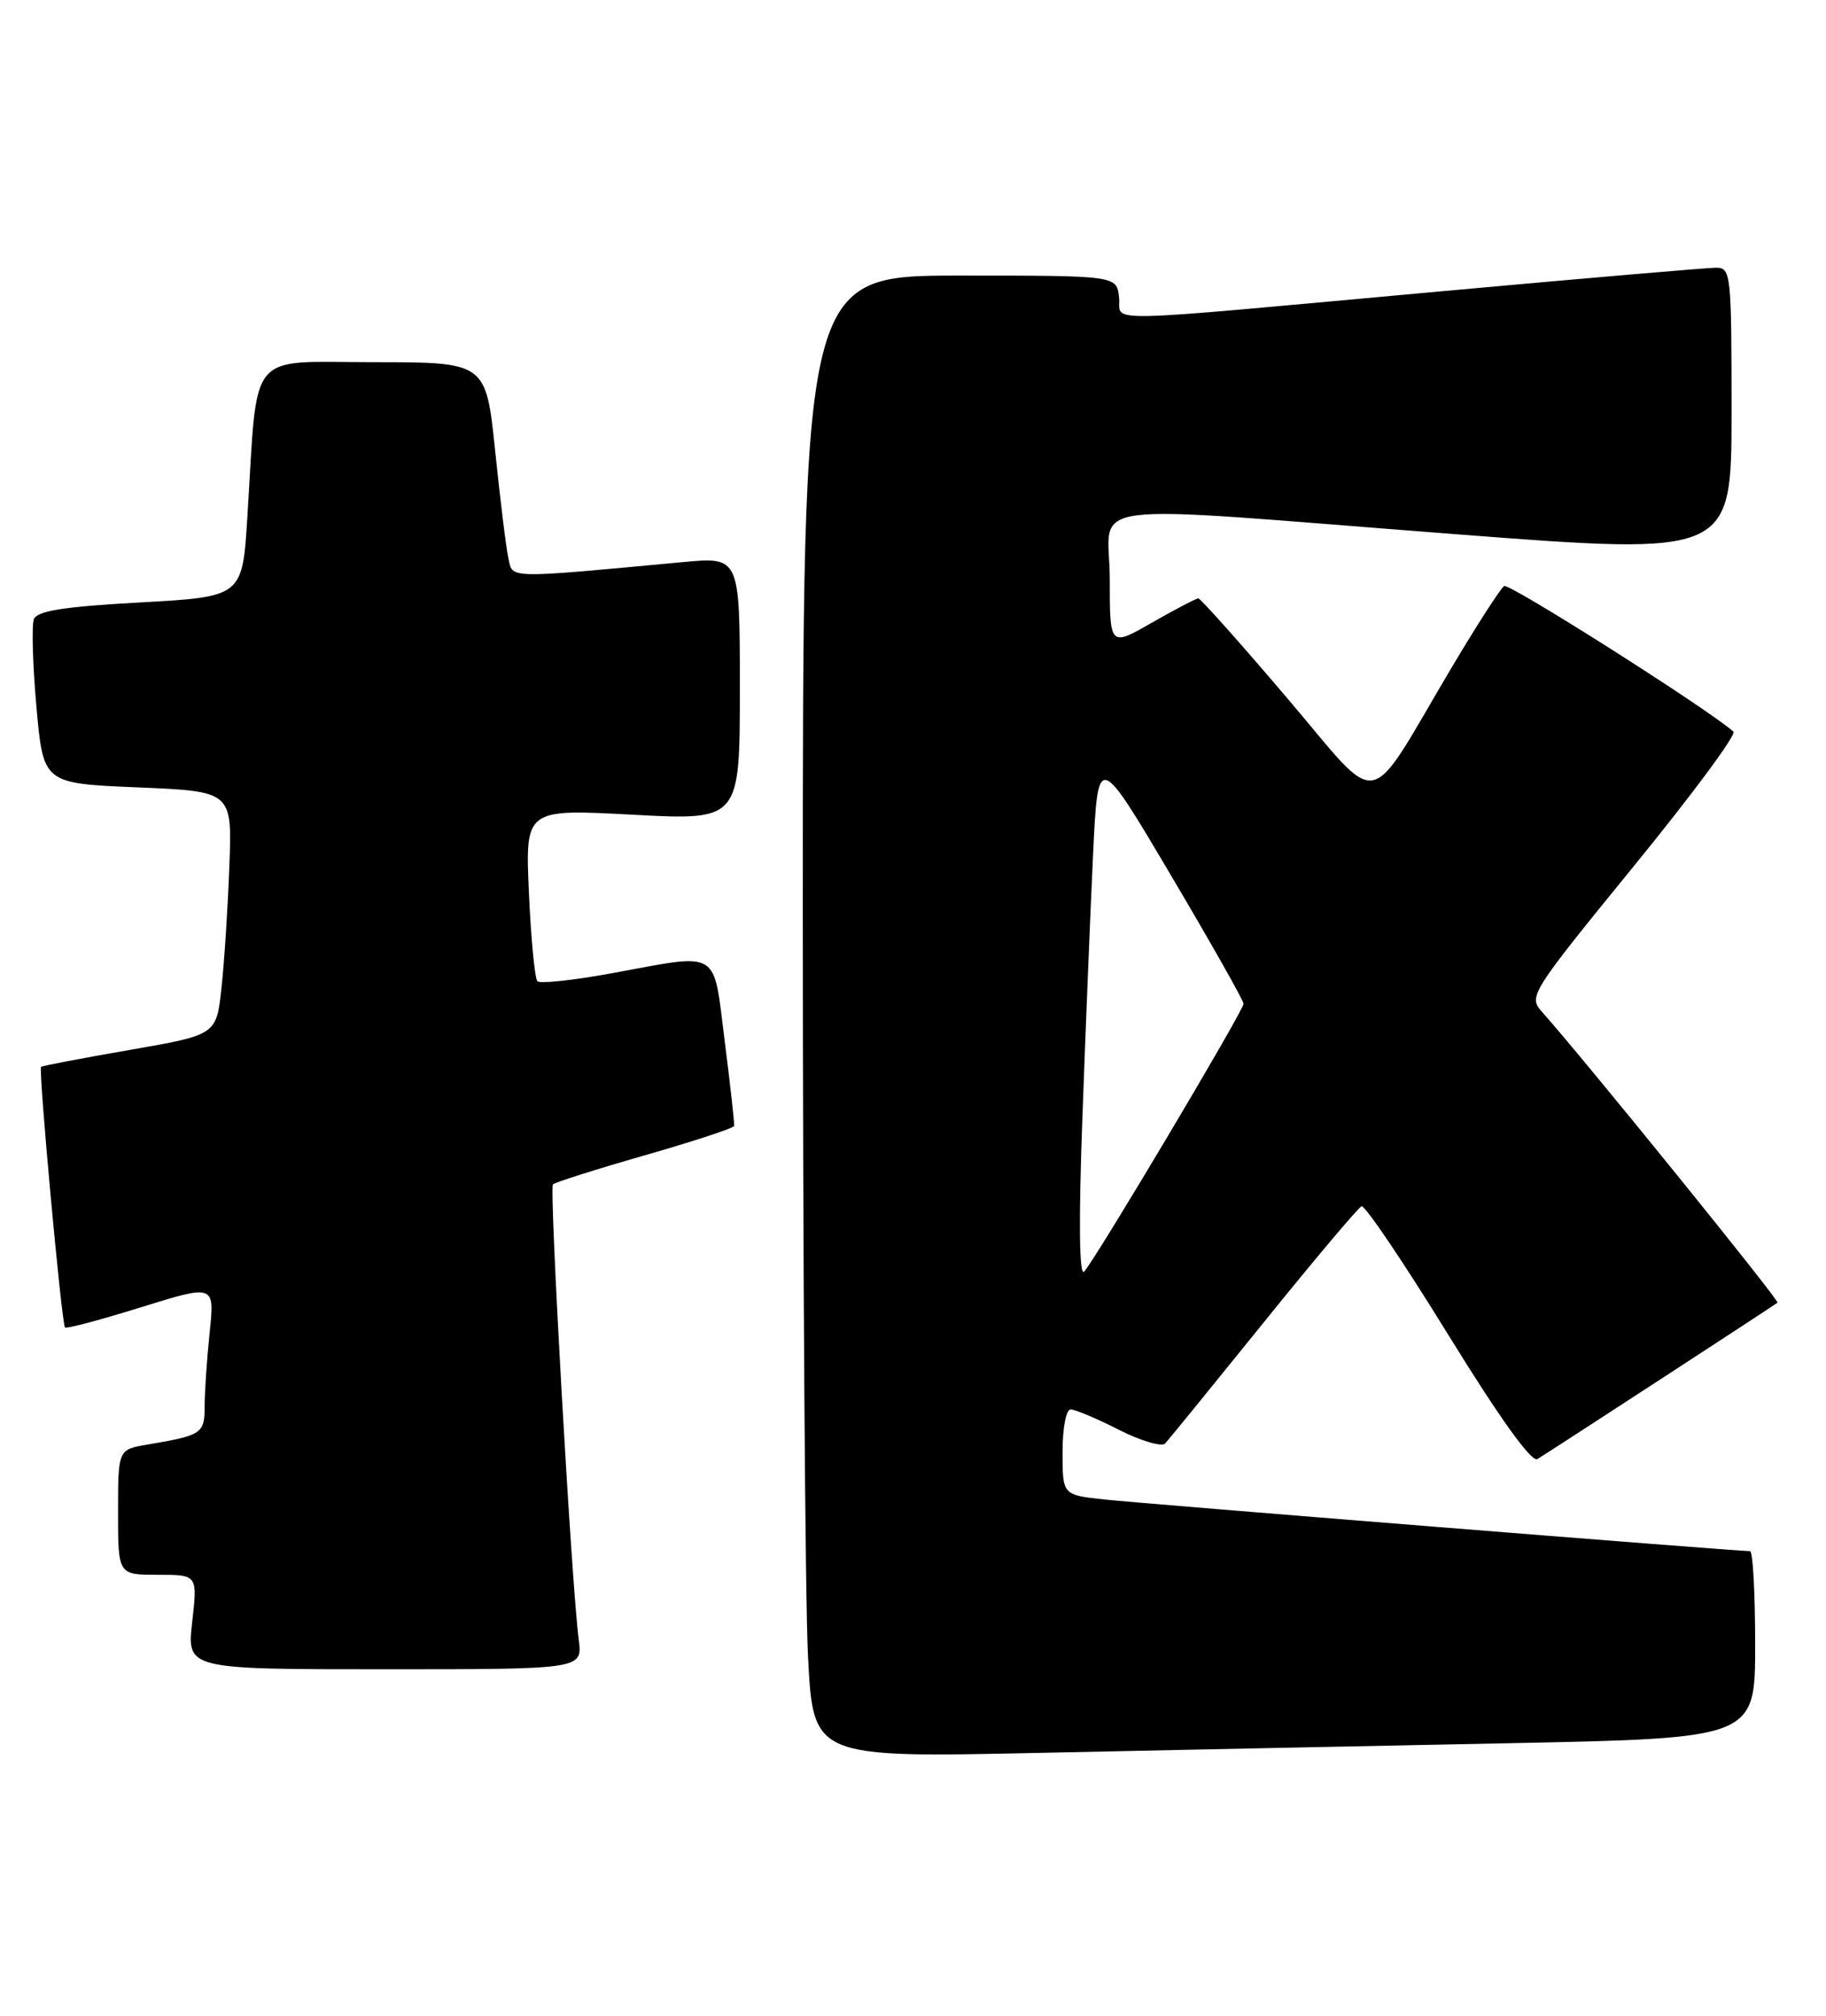 <?xml version="1.0" encoding="UTF-8" standalone="no"?>
<!DOCTYPE svg PUBLIC "-//W3C//DTD SVG 1.1//EN" "http://www.w3.org/Graphics/SVG/1.1/DTD/svg11.dtd" >
<svg xmlns="http://www.w3.org/2000/svg" xmlns:xlink="http://www.w3.org/1999/xlink" version="1.1" viewBox="0 0 232 256">
 <g >
 <path fill="currentColor"
d=" M 191.75 221.39 C 223.00 220.76 223.00 220.76 223.00 208.88 C 223.00 202.35 222.71 197.00 222.35 197.00 C 220.62 197.00 144.83 190.94 140.25 190.43 C 135.00 189.86 135.00 189.86 135.00 184.43 C 135.00 181.36 135.45 179.00 136.03 179.00 C 136.60 179.00 139.36 180.16 142.15 181.58 C 144.95 183.00 147.60 183.78 148.03 183.33 C 148.46 182.87 154.08 175.97 160.52 168.00 C 166.95 160.03 172.57 153.37 172.99 153.20 C 173.42 153.04 178.36 160.36 183.97 169.46 C 190.59 180.19 194.59 185.76 195.34 185.30 C 197.18 184.17 225.46 165.76 225.84 165.44 C 226.13 165.20 201.15 134.36 195.91 128.50 C 194.17 126.55 194.44 126.12 207.55 110.04 C 214.94 100.99 220.65 93.29 220.24 92.92 C 217.10 90.11 191.76 74.03 191.11 74.43 C 190.65 74.72 187.67 79.35 184.47 84.72 C 173.35 103.46 175.76 103.01 163.48 88.59 C 157.58 81.66 152.53 76.00 152.25 76.00 C 151.97 76.00 149.33 77.38 146.37 79.07 C 141.00 82.15 141.00 82.15 141.00 73.57 C 141.00 63.34 135.64 64.05 184.75 67.83 C 220.00 70.54 220.00 70.54 220.00 52.27 C 220.00 34.79 219.92 34.00 218.04 34.00 C 216.96 34.00 201.32 35.34 183.29 36.98 C 137.95 41.10 142.56 41.01 142.18 37.75 C 141.87 35.00 141.87 35.00 121.93 35.00 C 102.00 35.00 102.00 35.00 102.00 116.25 C 102.01 160.94 102.30 203.29 102.66 210.36 C 103.32 223.23 103.32 223.23 131.91 222.62 C 147.63 222.29 174.56 221.73 191.75 221.39 Z  M 73.53 208.25 C 72.62 201.33 69.76 150.91 70.25 150.42 C 70.51 150.16 75.77 148.49 81.94 146.72 C 88.11 144.95 93.20 143.28 93.27 143.00 C 93.33 142.72 92.80 137.89 92.08 132.25 C 90.57 120.38 91.68 121.05 77.70 123.61 C 72.86 124.50 68.62 124.95 68.28 124.62 C 67.95 124.28 67.46 119.22 67.20 113.37 C 66.73 102.74 66.73 102.74 80.36 103.47 C 94.00 104.20 94.00 104.20 94.00 87.46 C 94.00 70.71 94.00 70.71 86.75 71.39 C 64.10 73.50 65.16 73.52 64.59 70.89 C 64.30 69.58 63.55 63.44 62.91 57.25 C 61.74 46.00 61.74 46.00 47.46 46.00 C 31.22 46.00 32.78 44.09 31.43 65.64 C 30.80 75.79 30.80 75.79 17.82 76.51 C 8.05 77.05 4.71 77.58 4.30 78.65 C 4.01 79.43 4.15 84.44 4.63 89.78 C 5.50 99.50 5.50 99.50 17.50 100.00 C 29.50 100.50 29.50 100.50 29.14 110.00 C 28.95 115.22 28.50 122.18 28.14 125.46 C 27.50 131.43 27.50 131.43 16.50 133.34 C 10.45 134.39 5.38 135.36 5.22 135.49 C 4.86 135.79 7.83 168.16 8.26 168.59 C 8.44 168.78 12.79 167.62 17.93 166.02 C 27.27 163.12 27.27 163.12 26.64 169.21 C 26.29 172.55 26.00 176.77 26.00 178.58 C 26.00 182.07 25.67 182.29 18.75 183.46 C 15.00 184.09 15.00 184.09 15.00 192.05 C 15.00 200.00 15.00 200.00 20.05 200.00 C 25.10 200.00 25.10 200.00 24.42 206.00 C 23.74 212.00 23.74 212.00 48.88 212.00 C 74.02 212.00 74.02 212.00 73.53 208.25 Z  M 137.52 142.00 C 137.93 130.72 138.54 115.65 138.88 108.50 C 139.50 95.50 139.50 95.50 148.75 111.13 C 153.84 119.73 158.00 127.08 158.00 127.48 C 158.00 128.35 139.10 160.09 137.74 161.50 C 137.12 162.14 137.04 155.18 137.52 142.00 Z "/>
</g>
</svg>